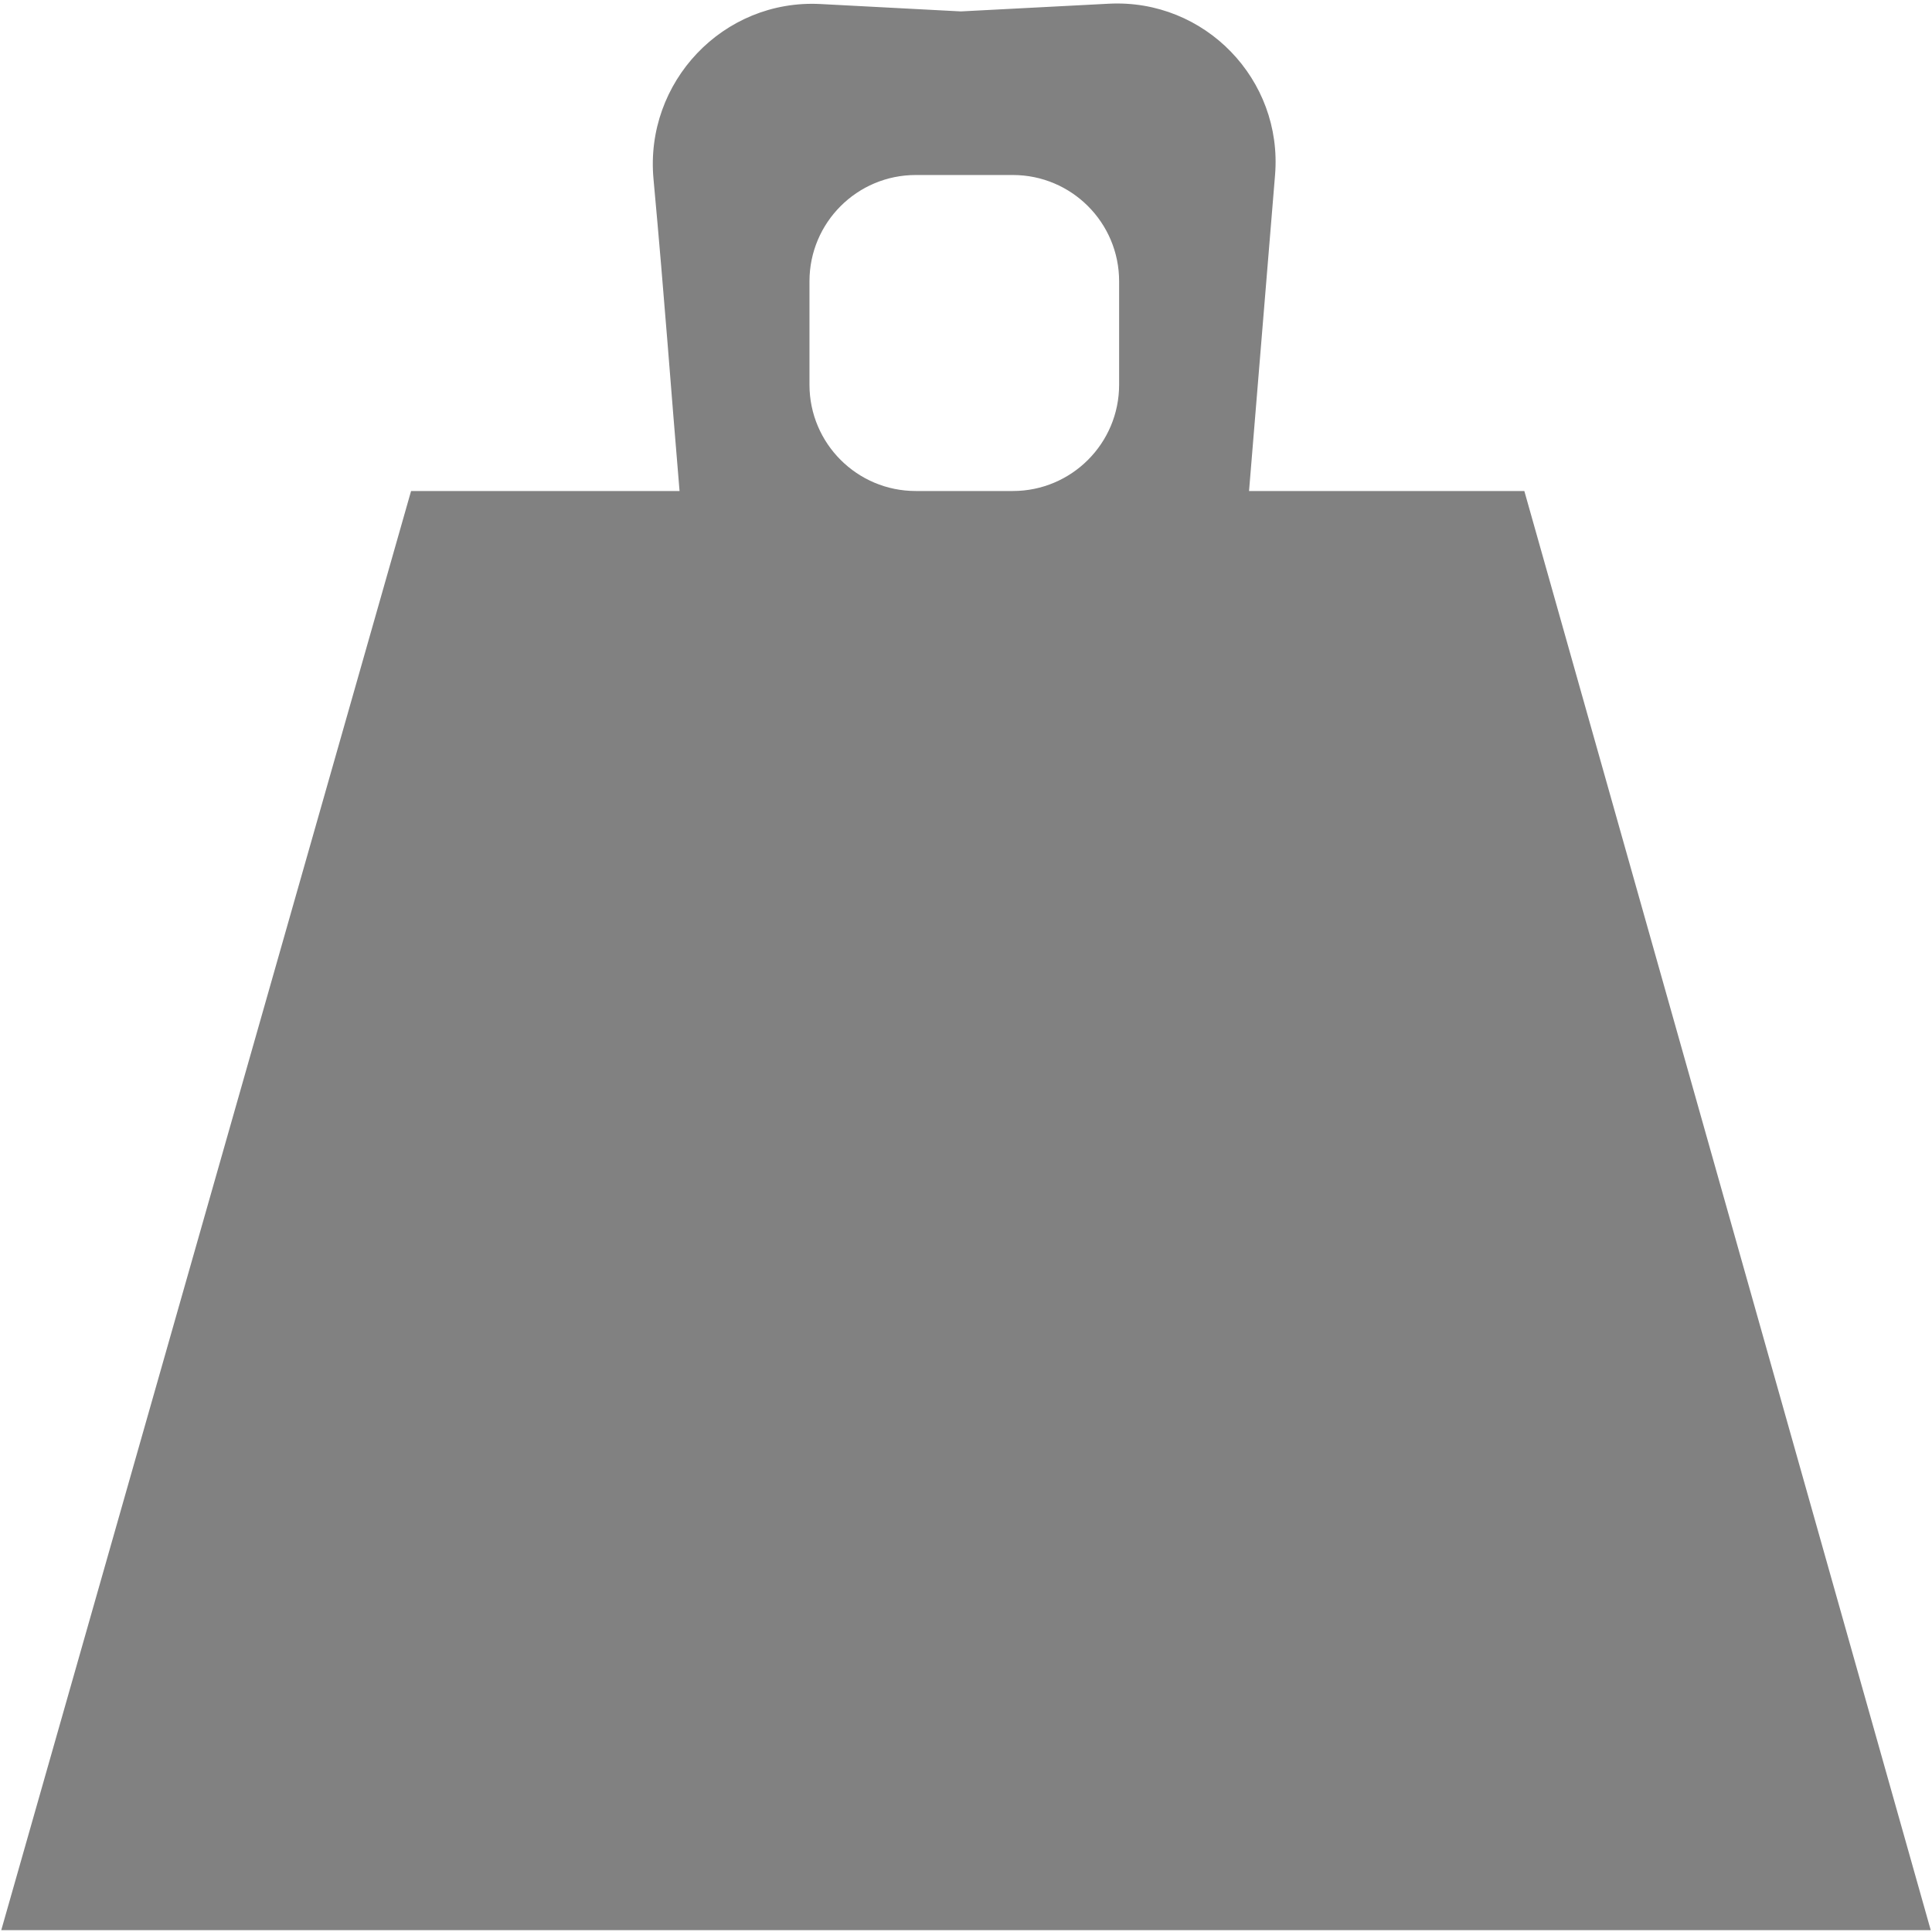 <svg width="518" height="518" viewBox="0 0 518 518" fill="none" xmlns="http://www.w3.org/2000/svg">
<path fill-rule="evenodd" clip-rule="evenodd" d="M1 517H517L408.32 132.148H334.345L341.363 46.884C343.449 21.543 322.716 0.175 297.323 1.495L257.63 3.56L219.972 1.581C194.193 0.226 173.344 22.242 175.711 47.948C178.797 81.459 180.345 103.933 182.742 132.148H110.593L1 517ZM300.554 103.148C300.554 119.164 287.57 132.148 271.554 132.148H245.533C229.516 132.148 216.533 119.164 216.533 103.148V75.422C216.533 59.406 229.516 46.422 245.533 46.422H271.554C287.57 46.422 300.554 59.406 300.554 75.422V103.148Z" fill="#818181" stroke="#818181"/>
</svg>

